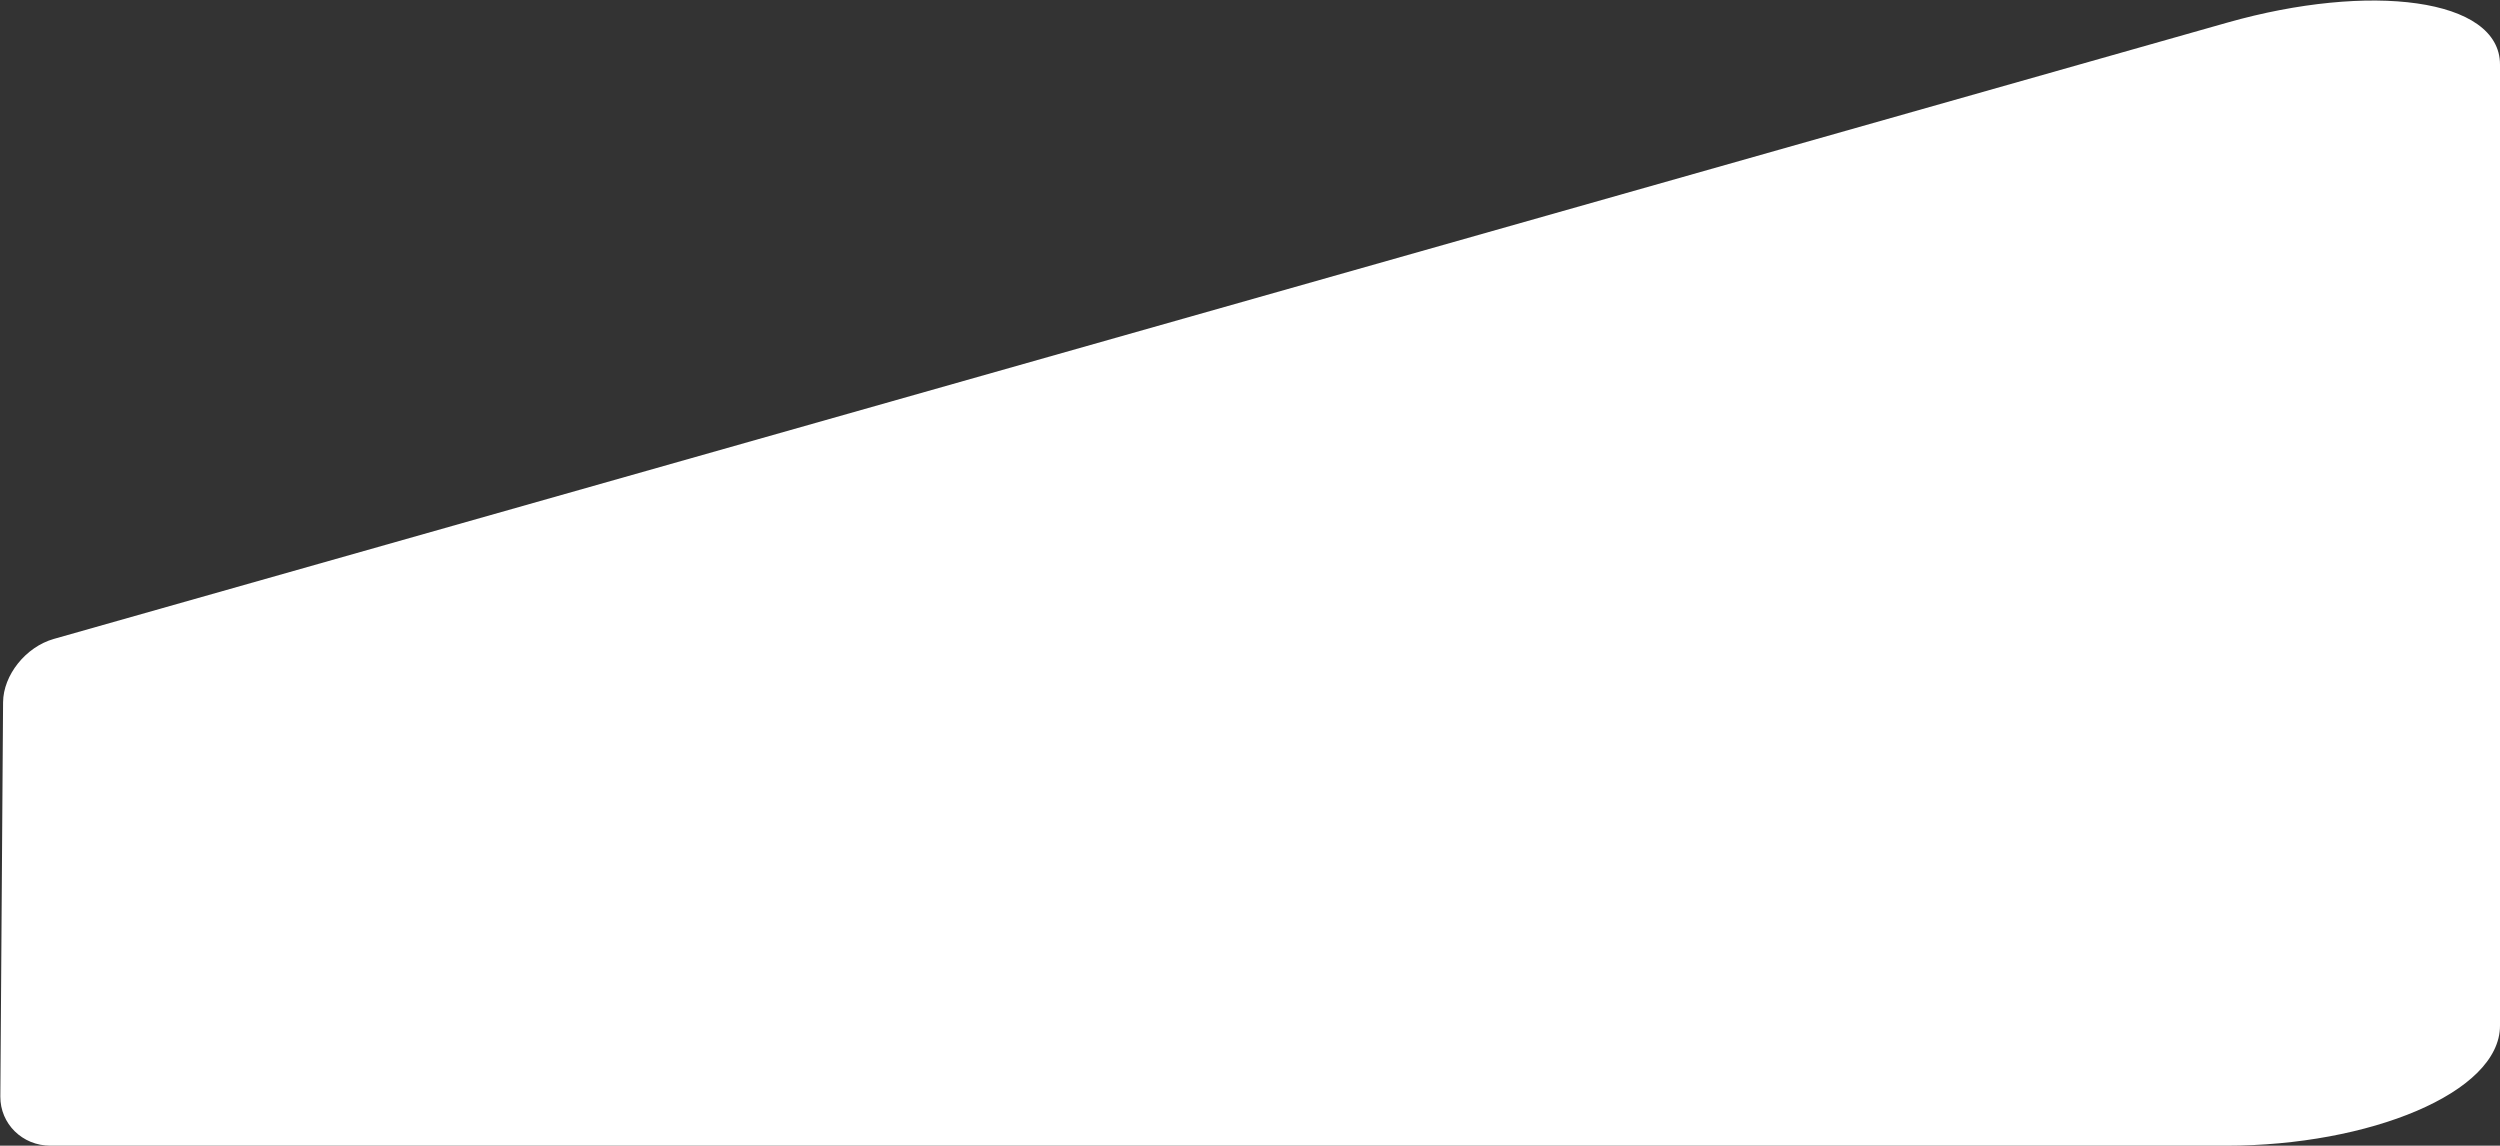<svg xmlns="http://www.w3.org/2000/svg" xmlns:xlink="http://www.w3.org/1999/xlink" preserveAspectRatio="xMidYMid" width="1462" height="670" viewBox="0 0 1462 670">
  <rect x="0" y="0" width="1462" height="670" fill="#333333" stroke="none"/>
  <defs>
    <style>
      .cls-1 {
        fill: #fff;
        fill-rule: evenodd;
      }
    </style>
  </defs>
  <path d="M31.512,373.632 L1302.581,13.205 C1385.674,-10.357 1462.000,-1.311 1462.000,37.790 L1462.000,599.789 C1462.000,639.190 1385.268,670.000 1302.082,670.000 L29.495,670.000 C12.997,670.000 0.089,657.126 0.200,641.247 L1.801,410.683 C1.911,394.841 15.004,378.312 31.512,373.632 Z" class="cls-1"/>
</svg>
